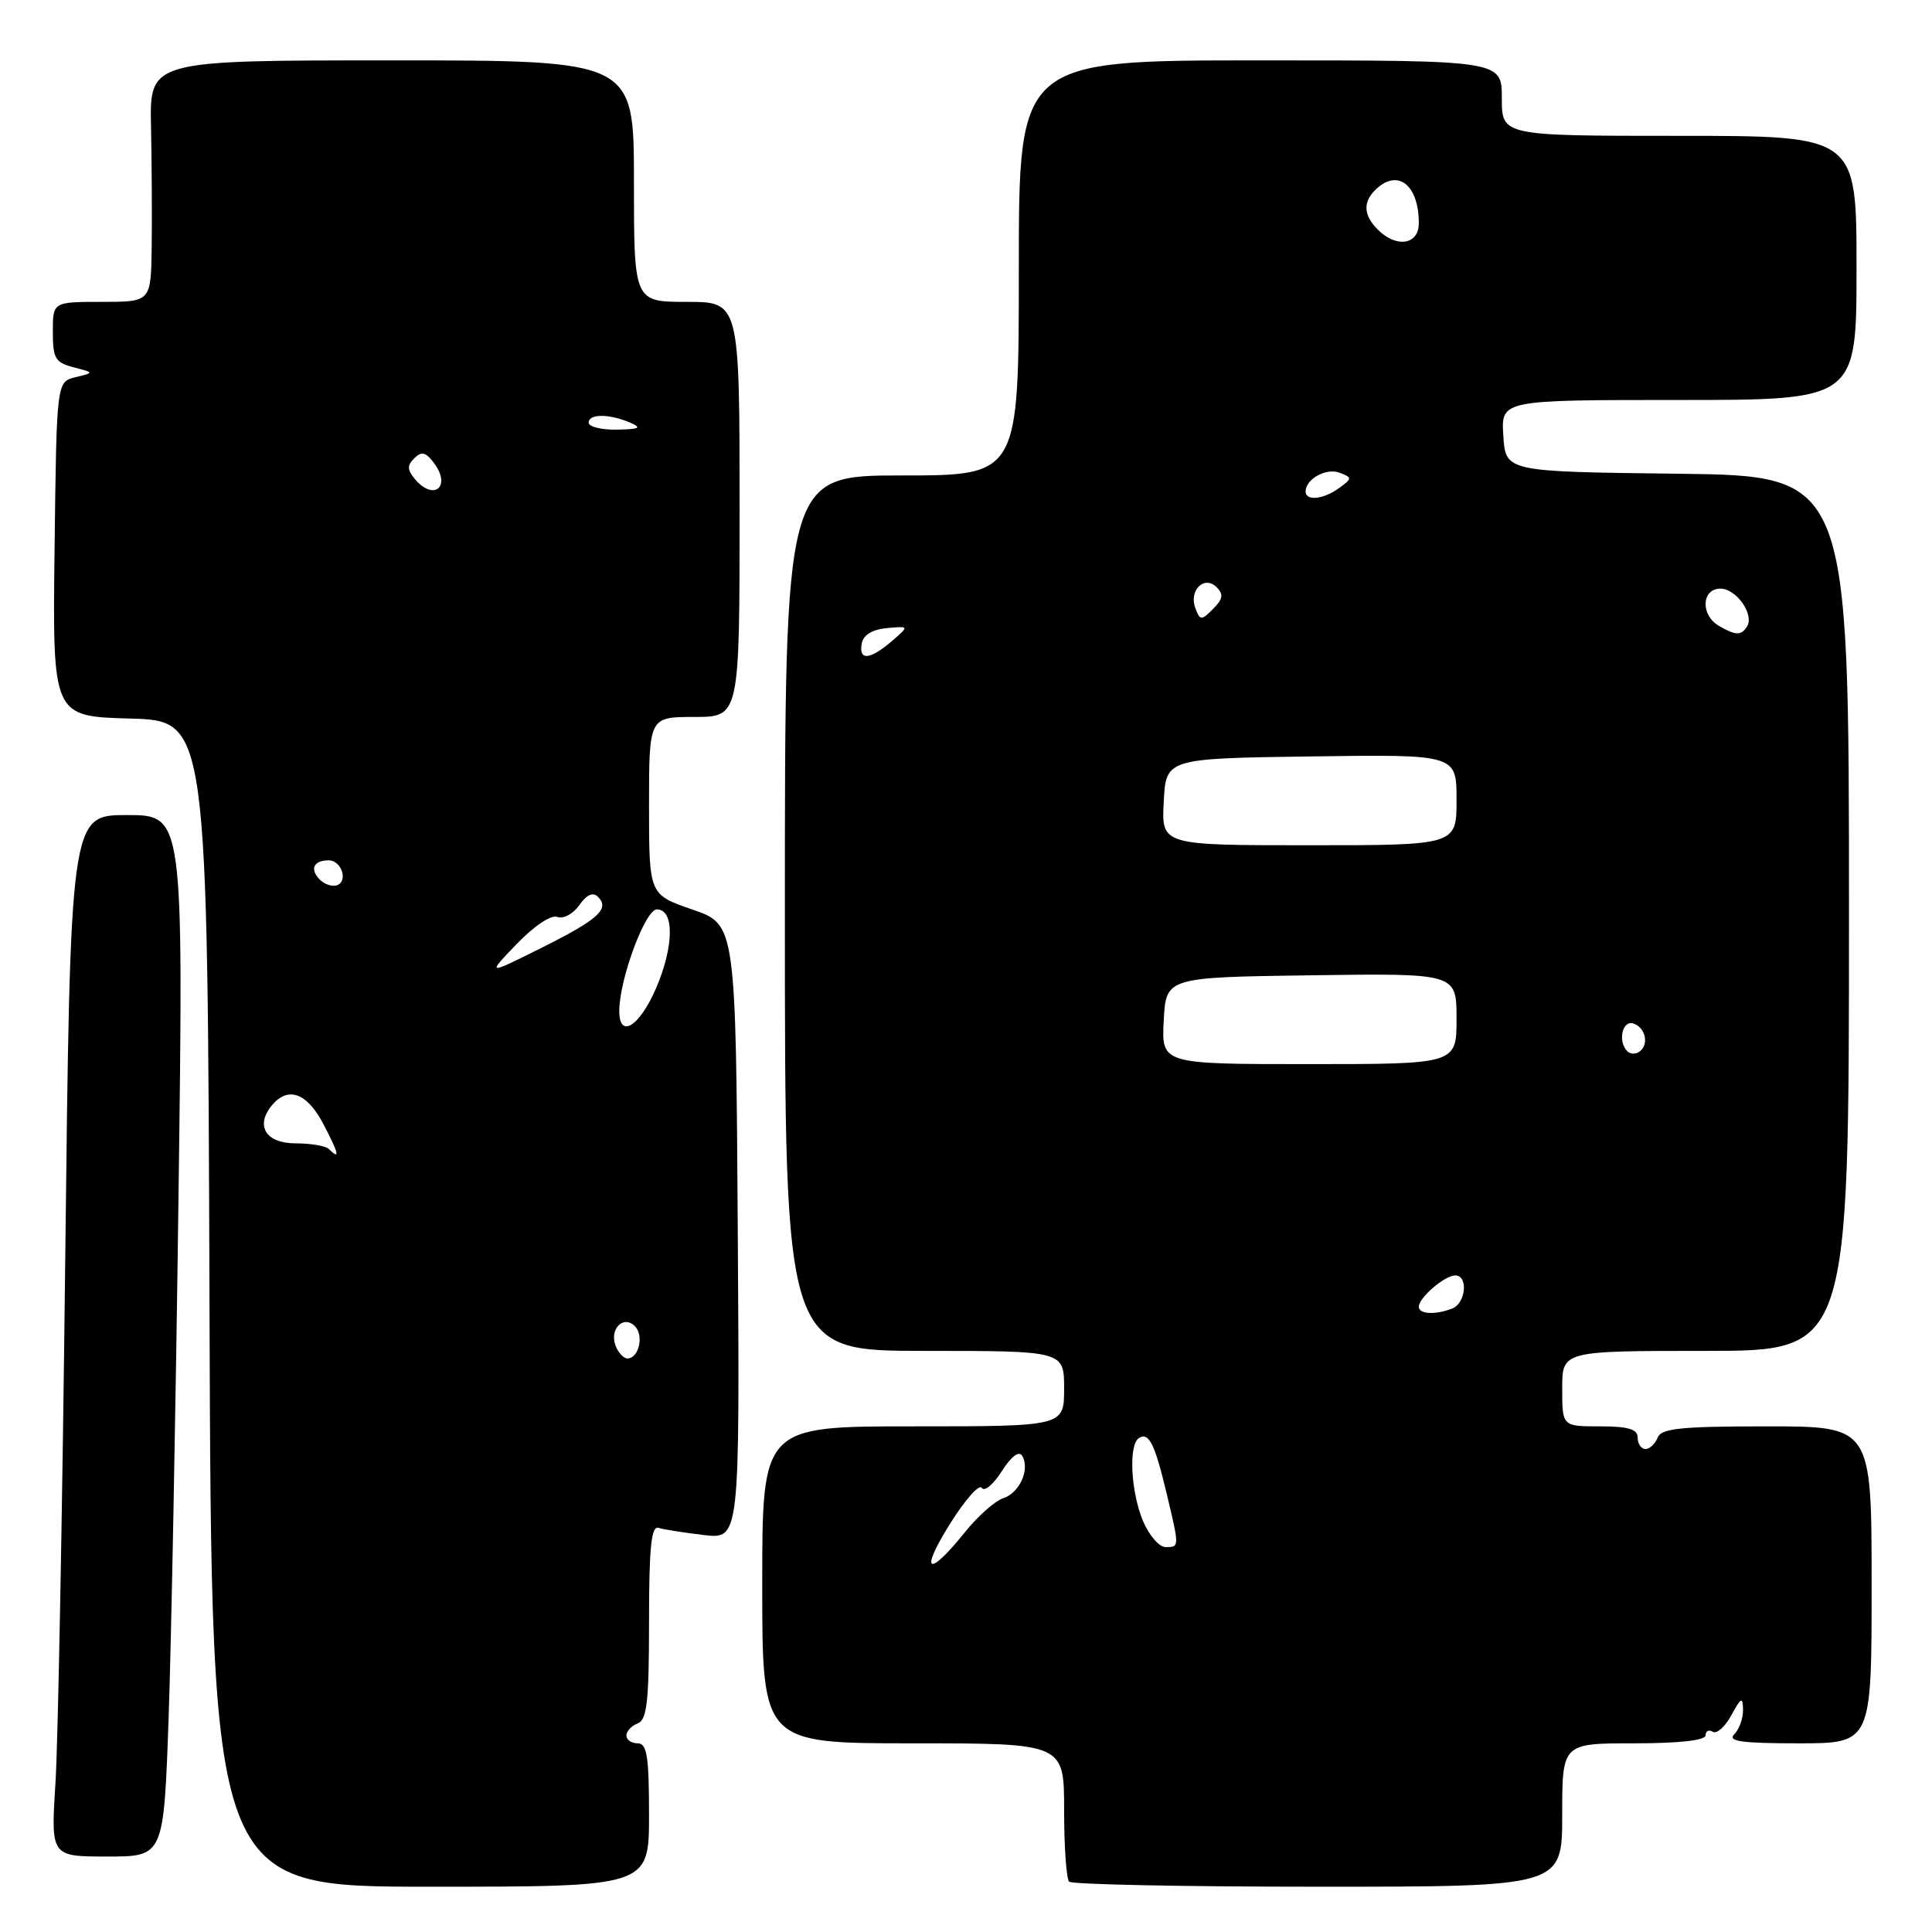 <?xml version="1.0" encoding="UTF-8" standalone="no"?>
<!DOCTYPE svg PUBLIC "-//W3C//DTD SVG 1.1//EN" "http://www.w3.org/Graphics/SVG/1.1/DTD/svg11.dtd" >
<svg xmlns="http://www.w3.org/2000/svg" xmlns:xlink="http://www.w3.org/1999/xlink" version="1.1" viewBox="0 0 256 256">
 <g >
 <path fill="currentColor"
d=" M 86.00 240.50 C 86.00 232.72 85.73 231.00 84.50 231.00 C 83.67 231.00 83.00 230.54 83.00 229.97 C 83.00 229.40 83.67 228.68 84.50 228.36 C 85.73 227.89 86.00 225.43 86.00 214.92 C 86.00 205.10 86.29 202.15 87.25 202.45 C 87.94 202.66 90.64 203.09 93.26 203.40 C 98.02 203.96 98.02 203.96 97.76 163.23 C 97.50 122.50 97.50 122.50 91.75 120.52 C 86.00 118.54 86.00 118.54 86.00 106.77 C 86.00 95.00 86.00 95.00 92.00 95.00 C 98.00 95.00 98.00 95.00 98.00 67.50 C 98.00 40.00 98.00 40.00 91.00 40.00 C 84.00 40.00 84.00 40.00 84.00 24.00 C 84.00 8.00 84.00 8.00 51.92 8.00 C 19.83 8.00 19.83 8.00 20.01 16.75 C 20.11 21.56 20.15 28.76 20.10 32.75 C 20.00 40.00 20.00 40.00 13.50 40.00 C 7.00 40.00 7.00 40.00 7.00 43.98 C 7.00 47.49 7.33 48.05 9.75 48.67 C 12.50 49.38 12.50 49.38 10.00 49.98 C 7.50 50.59 7.50 50.59 7.23 72.76 C 6.96 94.93 6.96 94.93 17.23 95.21 C 27.50 95.50 27.50 95.50 27.76 172.75 C 28.01 250.00 28.01 250.00 57.01 250.00 C 86.00 250.00 86.00 250.00 86.00 240.50 Z  M 207.00 240.50 C 207.00 231.00 207.00 231.00 216.50 231.00 C 222.52 231.00 226.00 230.61 226.00 229.94 C 226.00 229.36 226.43 229.15 226.95 229.47 C 227.48 229.79 228.58 228.81 229.41 227.28 C 230.71 224.89 230.93 224.79 230.96 226.55 C 230.98 227.68 230.46 229.14 229.80 229.80 C 228.87 230.73 230.76 231.00 238.30 231.00 C 248.00 231.00 248.00 231.00 248.00 210.00 C 248.00 189.00 248.00 189.00 234.11 189.00 C 222.68 189.00 220.11 189.27 219.64 190.50 C 219.32 191.32 218.60 192.00 218.03 192.00 C 217.46 192.00 217.00 191.32 217.00 190.50 C 217.00 189.37 215.78 189.00 212.00 189.00 C 207.00 189.00 207.00 189.00 207.00 184.00 C 207.00 179.00 207.00 179.00 226.00 179.00 C 245.00 179.00 245.00 179.00 245.00 121.02 C 245.00 63.04 245.00 63.04 222.25 62.77 C 199.50 62.50 199.50 62.50 199.20 57.75 C 198.89 53.00 198.89 53.00 222.45 53.00 C 246.00 53.00 246.00 53.00 246.00 35.50 C 246.00 18.00 246.00 18.00 222.50 18.00 C 199.00 18.00 199.00 18.00 199.00 13.00 C 199.00 8.00 199.00 8.00 167.00 8.00 C 135.00 8.00 135.00 8.00 135.00 35.50 C 135.00 63.00 135.00 63.00 119.50 63.00 C 104.00 63.00 104.00 63.00 104.00 121.00 C 104.00 179.00 104.00 179.00 122.50 179.00 C 141.00 179.00 141.00 179.00 141.00 184.00 C 141.00 189.00 141.00 189.00 121.00 189.00 C 101.00 189.00 101.00 189.00 101.00 210.00 C 101.00 231.00 101.00 231.00 121.00 231.00 C 141.00 231.00 141.00 231.00 141.00 239.83 C 141.00 244.69 141.30 248.97 141.67 249.33 C 142.03 249.70 156.88 250.00 174.67 250.00 C 207.00 250.00 207.00 250.00 207.00 240.50 Z  M 22.34 227.75 C 22.69 217.71 23.29 186.66 23.65 158.75 C 24.32 108.00 24.32 108.00 16.82 108.00 C 9.31 108.00 9.31 108.00 8.64 167.25 C 8.27 199.84 7.69 230.89 7.35 236.25 C 6.73 246.00 6.73 246.00 14.21 246.00 C 21.69 246.00 21.69 246.00 22.34 227.75 Z  M 81.57 178.33 C 80.72 176.11 82.60 174.20 84.13 175.73 C 85.36 176.96 84.65 180.00 83.14 180.00 C 82.63 180.00 81.93 179.25 81.57 178.33 Z  M 43.57 152.25 C 43.15 151.84 41.18 151.50 39.18 151.50 C 35.22 151.50 33.78 149.18 36.04 146.45 C 38.18 143.88 40.70 144.81 42.88 149.00 C 44.92 152.91 45.10 153.76 43.57 152.25 Z  M 82.06 133.75 C 82.18 129.44 85.53 120.50 87.04 120.50 C 89.37 120.50 89.32 125.38 86.94 130.93 C 84.68 136.16 81.95 137.74 82.06 133.75 Z  M 68.47 125.08 C 70.80 122.67 73.03 121.18 73.86 121.50 C 74.64 121.80 75.94 121.10 76.76 119.94 C 77.74 118.54 78.57 118.17 79.23 118.83 C 80.84 120.44 79.29 121.83 71.68 125.63 C 64.50 129.21 64.50 129.21 68.47 125.08 Z  M 42.30 116.48 C 41.03 115.11 41.59 114.00 43.56 114.00 C 45.23 114.00 46.16 116.72 44.68 117.29 C 44.03 117.54 42.96 117.18 42.30 116.48 Z  M 54.96 63.46 C 53.95 62.24 53.94 61.66 54.91 60.71 C 55.87 59.76 56.44 59.91 57.54 61.40 C 59.84 64.52 57.45 66.45 54.96 63.46 Z  M 78.00 56.00 C 78.00 54.81 80.72 54.81 83.50 56.00 C 85.10 56.69 84.76 56.87 81.75 56.93 C 79.69 56.97 78.00 56.55 78.00 56.00 Z  M 125.82 202.01 C 127.83 198.78 129.75 196.60 130.09 197.15 C 130.43 197.70 131.62 196.71 132.73 194.96 C 133.98 192.99 135.01 192.20 135.44 192.90 C 136.52 194.65 135.10 197.83 132.94 198.52 C 131.86 198.86 129.58 200.88 127.87 203.01 C 123.00 209.07 121.79 208.48 125.82 202.01 Z  M 151.45 201.53 C 149.82 197.62 149.52 191.41 150.93 190.54 C 152.23 189.74 153.01 191.30 154.57 197.83 C 156.29 205.03 156.30 205.00 154.45 205.00 C 153.60 205.00 152.25 203.44 151.45 201.53 Z  M 188.00 173.15 C 188.00 171.95 191.43 169.00 192.83 169.00 C 194.58 169.00 194.24 172.69 192.42 173.39 C 190.16 174.26 188.00 174.14 188.00 173.15 Z  M 154.20 135.25 C 154.50 129.50 154.50 129.50 173.75 129.23 C 193.00 128.96 193.00 128.96 193.00 134.98 C 193.00 141.00 193.00 141.00 173.45 141.00 C 153.90 141.00 153.90 141.00 154.20 135.25 Z  M 215.64 139.31 C 214.30 137.97 214.99 135.06 216.50 135.64 C 218.13 136.26 218.52 138.56 217.14 139.41 C 216.67 139.71 215.99 139.66 215.64 139.31 Z  M 154.20 106.25 C 154.50 100.50 154.50 100.50 173.75 100.23 C 193.00 99.96 193.00 99.96 193.00 105.98 C 193.00 112.00 193.00 112.00 173.45 112.00 C 153.90 112.00 153.90 112.00 154.20 106.25 Z  M 114.19 85.25 C 114.40 84.13 115.59 83.40 117.51 83.23 C 120.50 82.95 120.50 82.95 118.14 84.98 C 115.24 87.46 113.75 87.57 114.19 85.25 Z  M 227.75 82.92 C 225.31 81.50 225.46 78.00 227.96 78.00 C 230.08 78.00 232.48 81.42 231.49 83.02 C 230.73 84.24 229.98 84.22 227.75 82.92 Z  M 158.40 80.61 C 157.49 78.24 159.57 76.17 161.21 77.81 C 162.15 78.75 162.05 79.38 160.74 80.68 C 159.18 82.25 159.03 82.24 158.40 80.61 Z  M 173.00 65.12 C 173.00 63.47 175.74 61.96 177.51 62.64 C 179.19 63.29 179.19 63.39 177.45 64.66 C 175.37 66.18 173.00 66.43 173.00 65.12 Z  M 182.57 30.43 C 180.69 28.55 180.57 26.83 182.20 25.20 C 185.14 22.26 188.00 24.42 188.00 29.58 C 188.00 32.44 185.04 32.90 182.57 30.43 Z "/>
</g>
</svg>